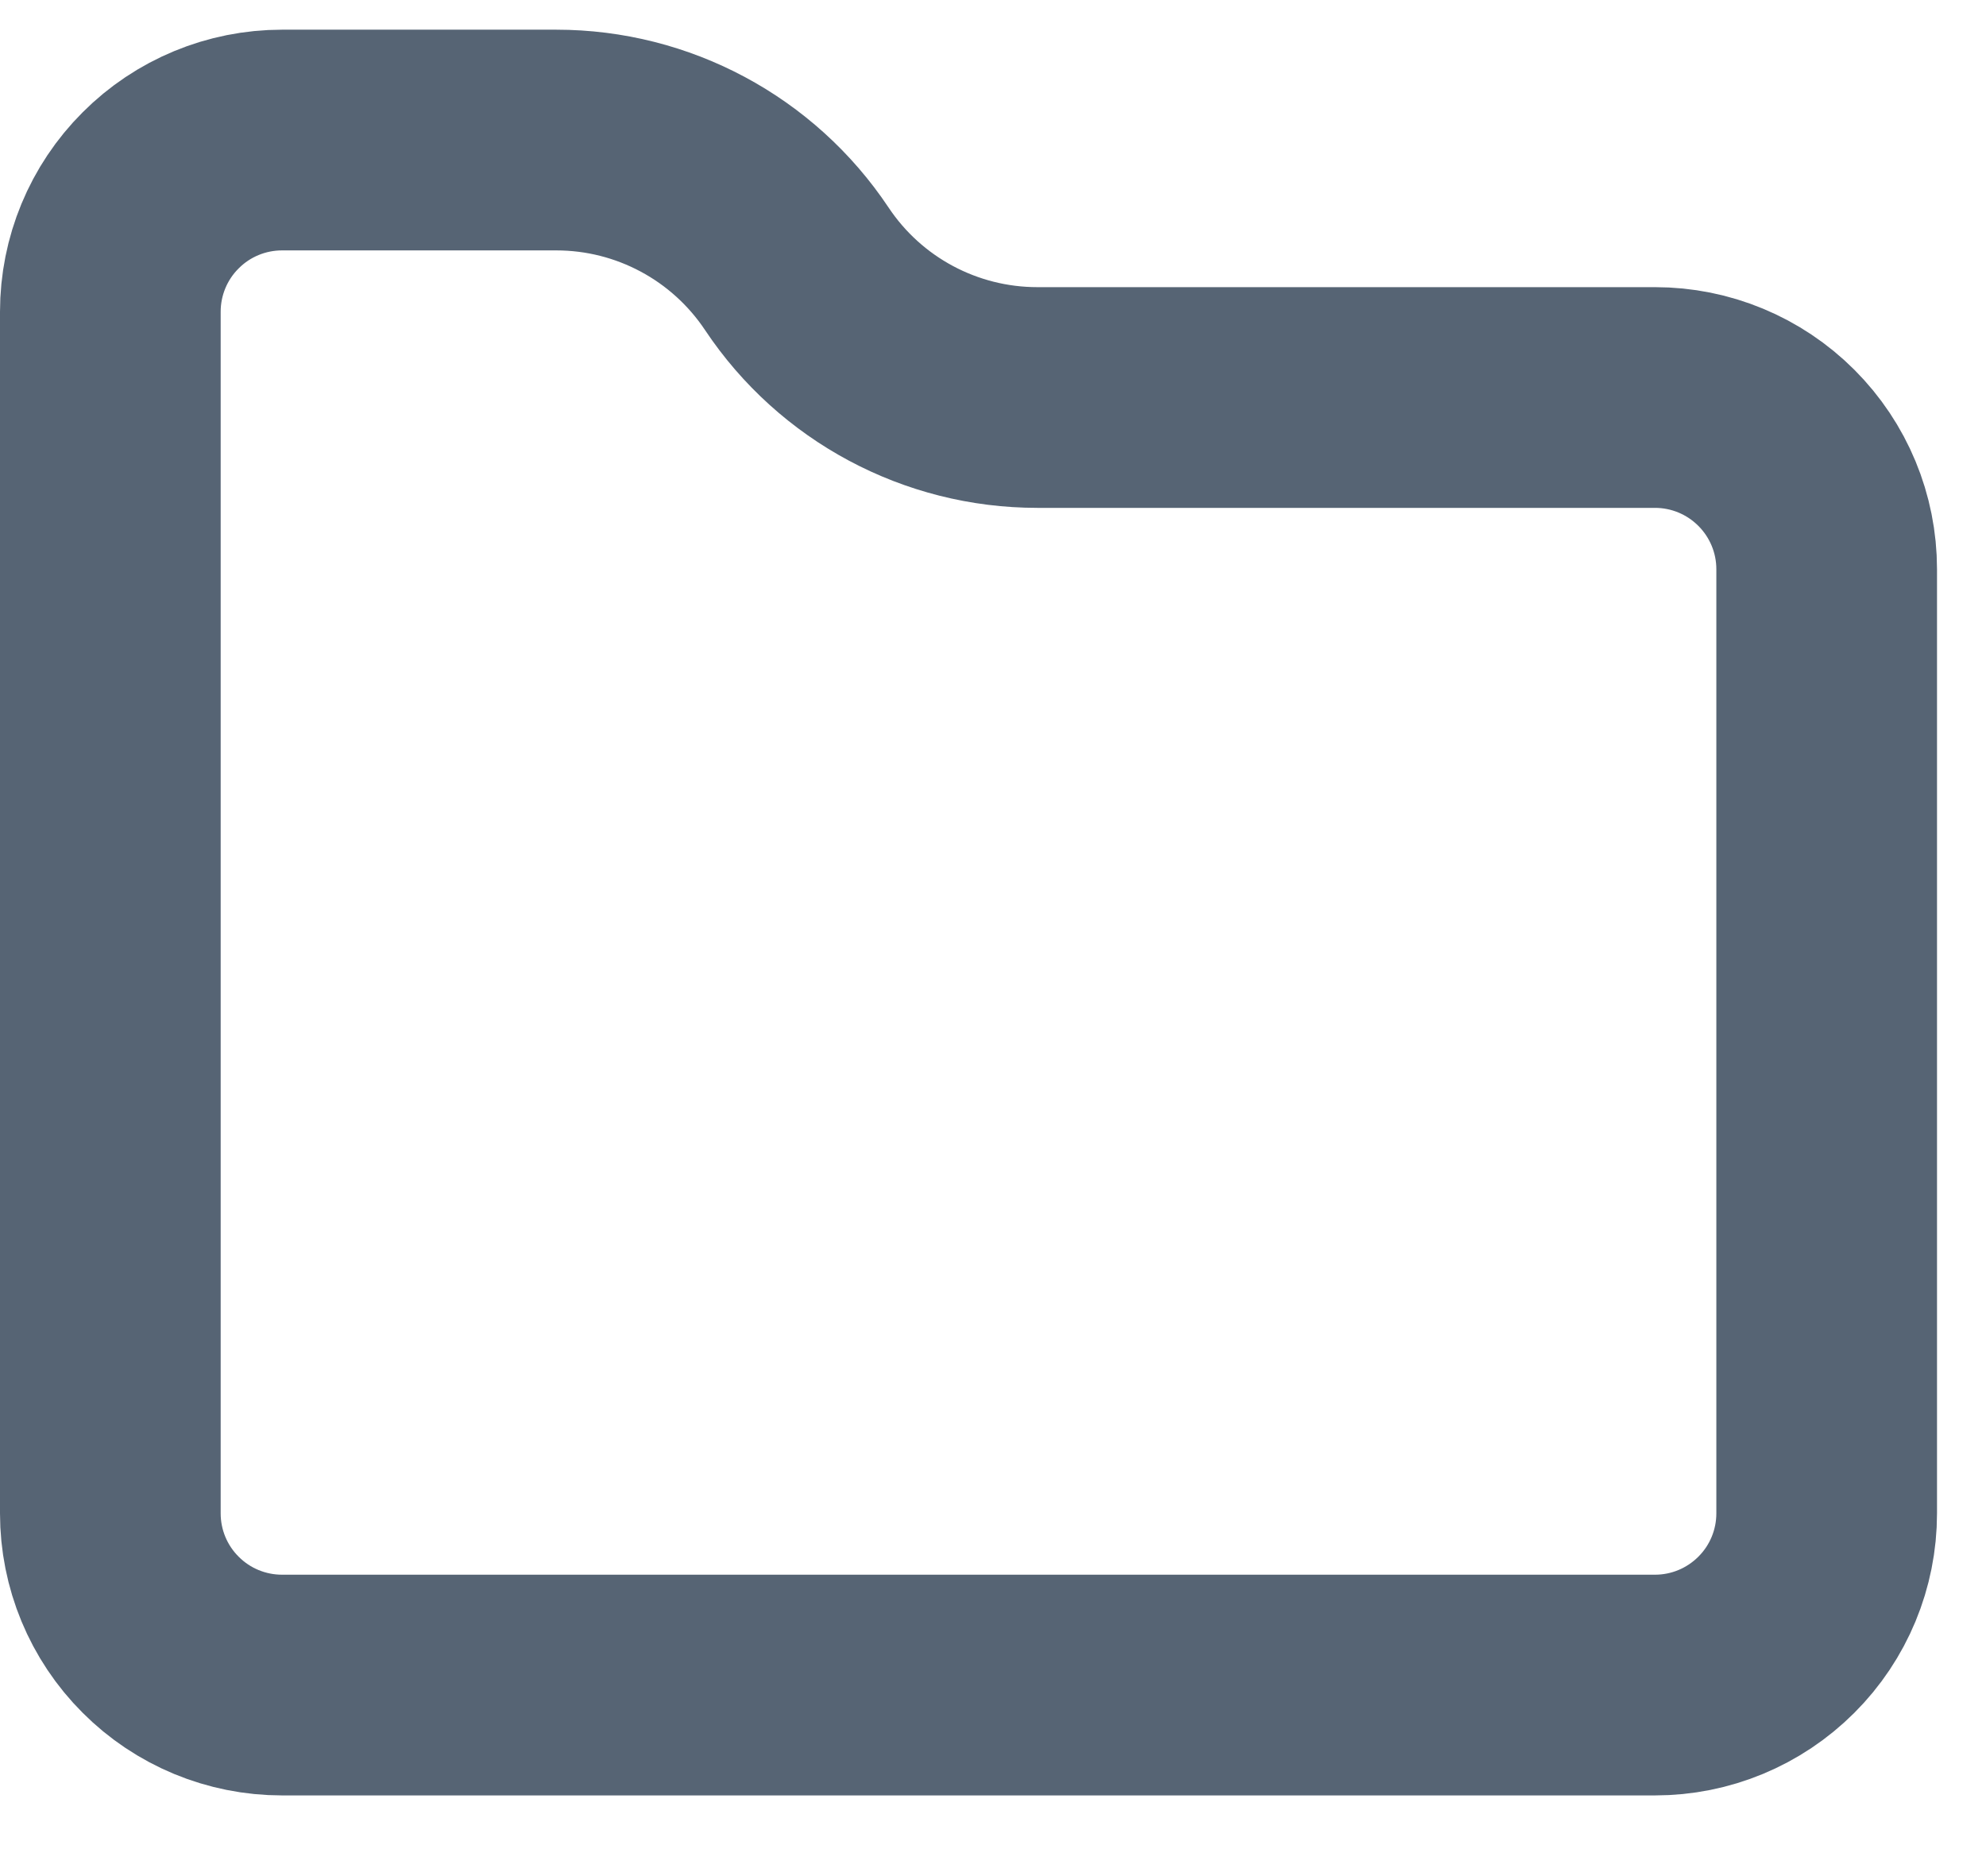 <svg width="18" height="17" viewBox="0 0 18 17" fill="none" xmlns="http://www.w3.org/2000/svg">
<path d="M16.556 13.713C16.556 14.126 16.392 14.522 16.1 14.813C15.808 15.105 15.413 15.269 15 15.269H2.556C2.143 15.269 1.747 15.105 1.456 14.813C1.164 14.522 1 14.126 1 13.713V2.825C1 2.412 1.164 2.016 1.456 1.725C1.747 1.433 2.143 1.269 2.556 1.269H5.042C5.918 1.269 6.736 1.707 7.222 2.436V2.436C7.708 3.165 8.526 3.602 9.402 3.602H15C15.413 3.602 15.808 3.766 16.1 4.058C16.392 4.35 16.556 4.745 16.556 5.158V13.713Z" stroke="#566474" stroke-width="2" stroke-linecap="round" stroke-linejoin="round"/>
</svg>
